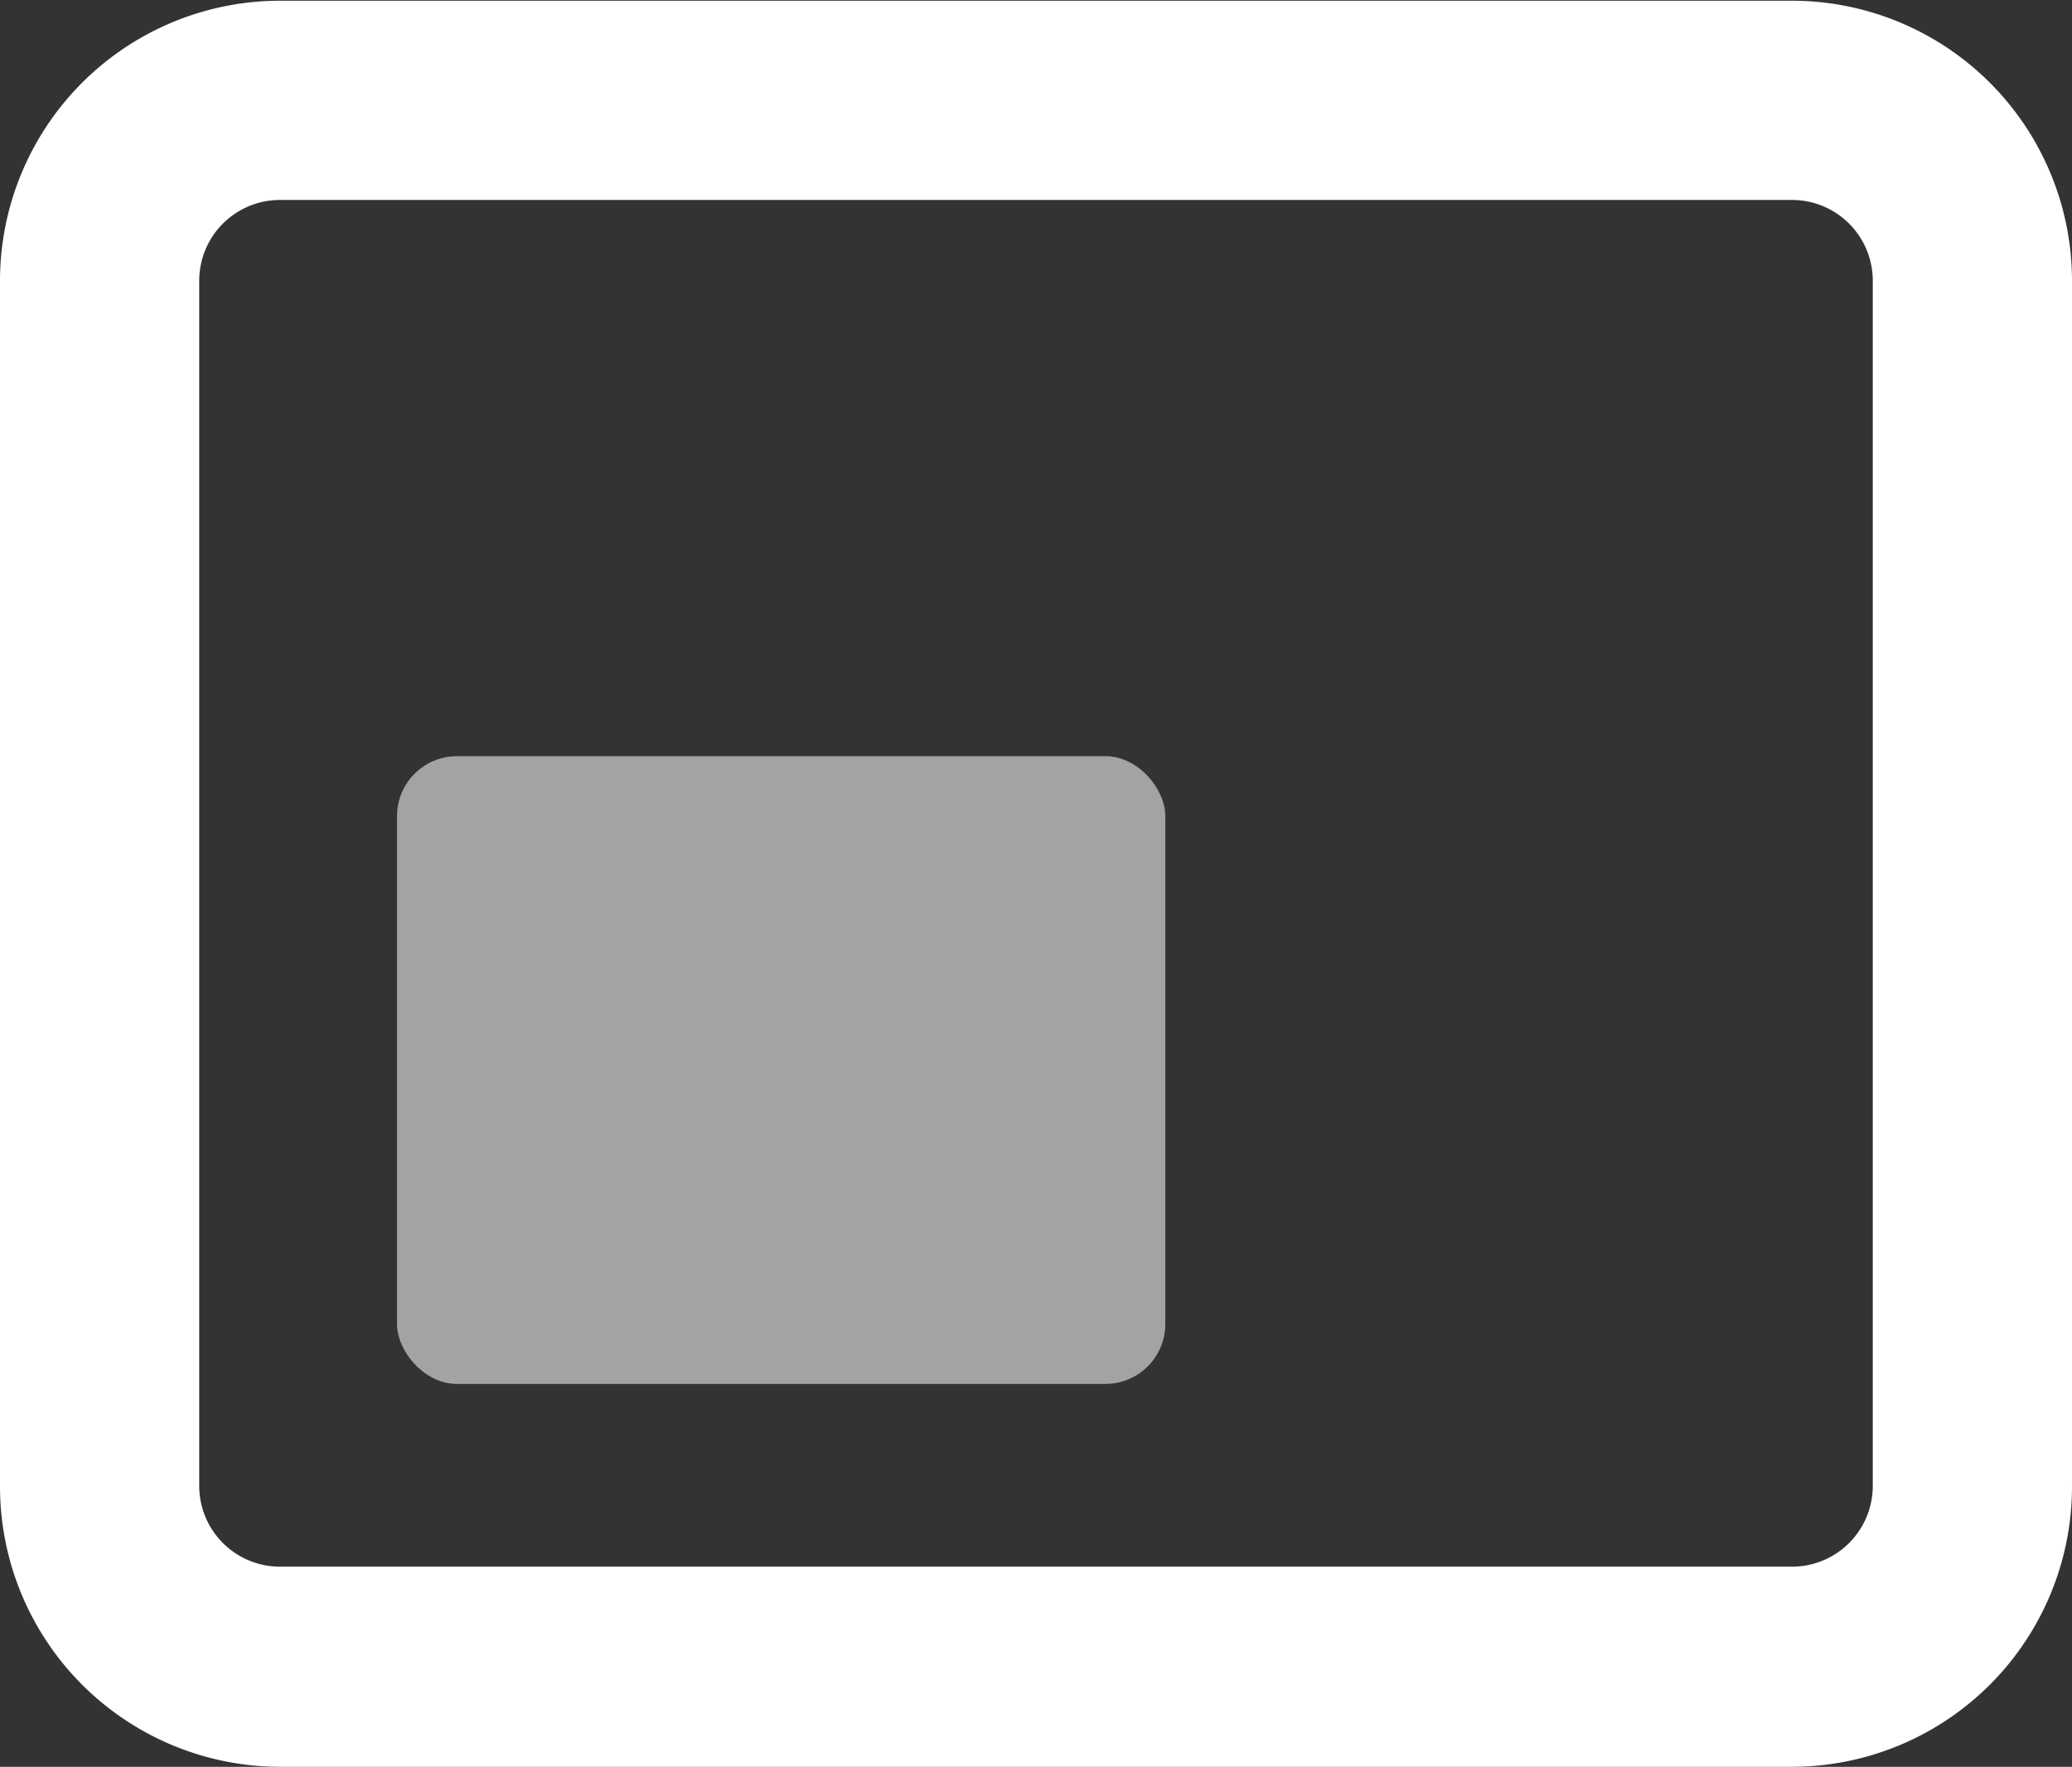 <svg id="Calque_1" data-name="Calque 1" xmlns="http://www.w3.org/2000/svg" viewBox="0 0 114.4 97.55"><rect x="0" y="0" width="114.4" height="97.55" fill="#333333" stroke="none"/><defs><style>.cls-1,.cls-2{fill:#fff;}.cls-2{opacity:0.55;}</style></defs><path class="cls-1" d="M98.94,11a4.46,4.46,0,0,1,4.46,4.45V82a4.46,4.46,0,0,1-4.46,4.46H15.46A4.46,4.46,0,0,1,11,82V15.45A4.46,4.46,0,0,1,15.43,11H98.94m0-11H15.46A15.47,15.47,0,0,0,0,15.44H0v66.6A15.48,15.48,0,0,0,15.46,97.51H98.94A15.48,15.48,0,0,0,114.4,82.05V15.45A15.47,15.47,0,0,0,99,0Z" transform="translate(0 0.04)"/><rect class="cls-2" x="21.92" y="41.75" width="42.42" height="34.66" rx="3.31"/></svg>
